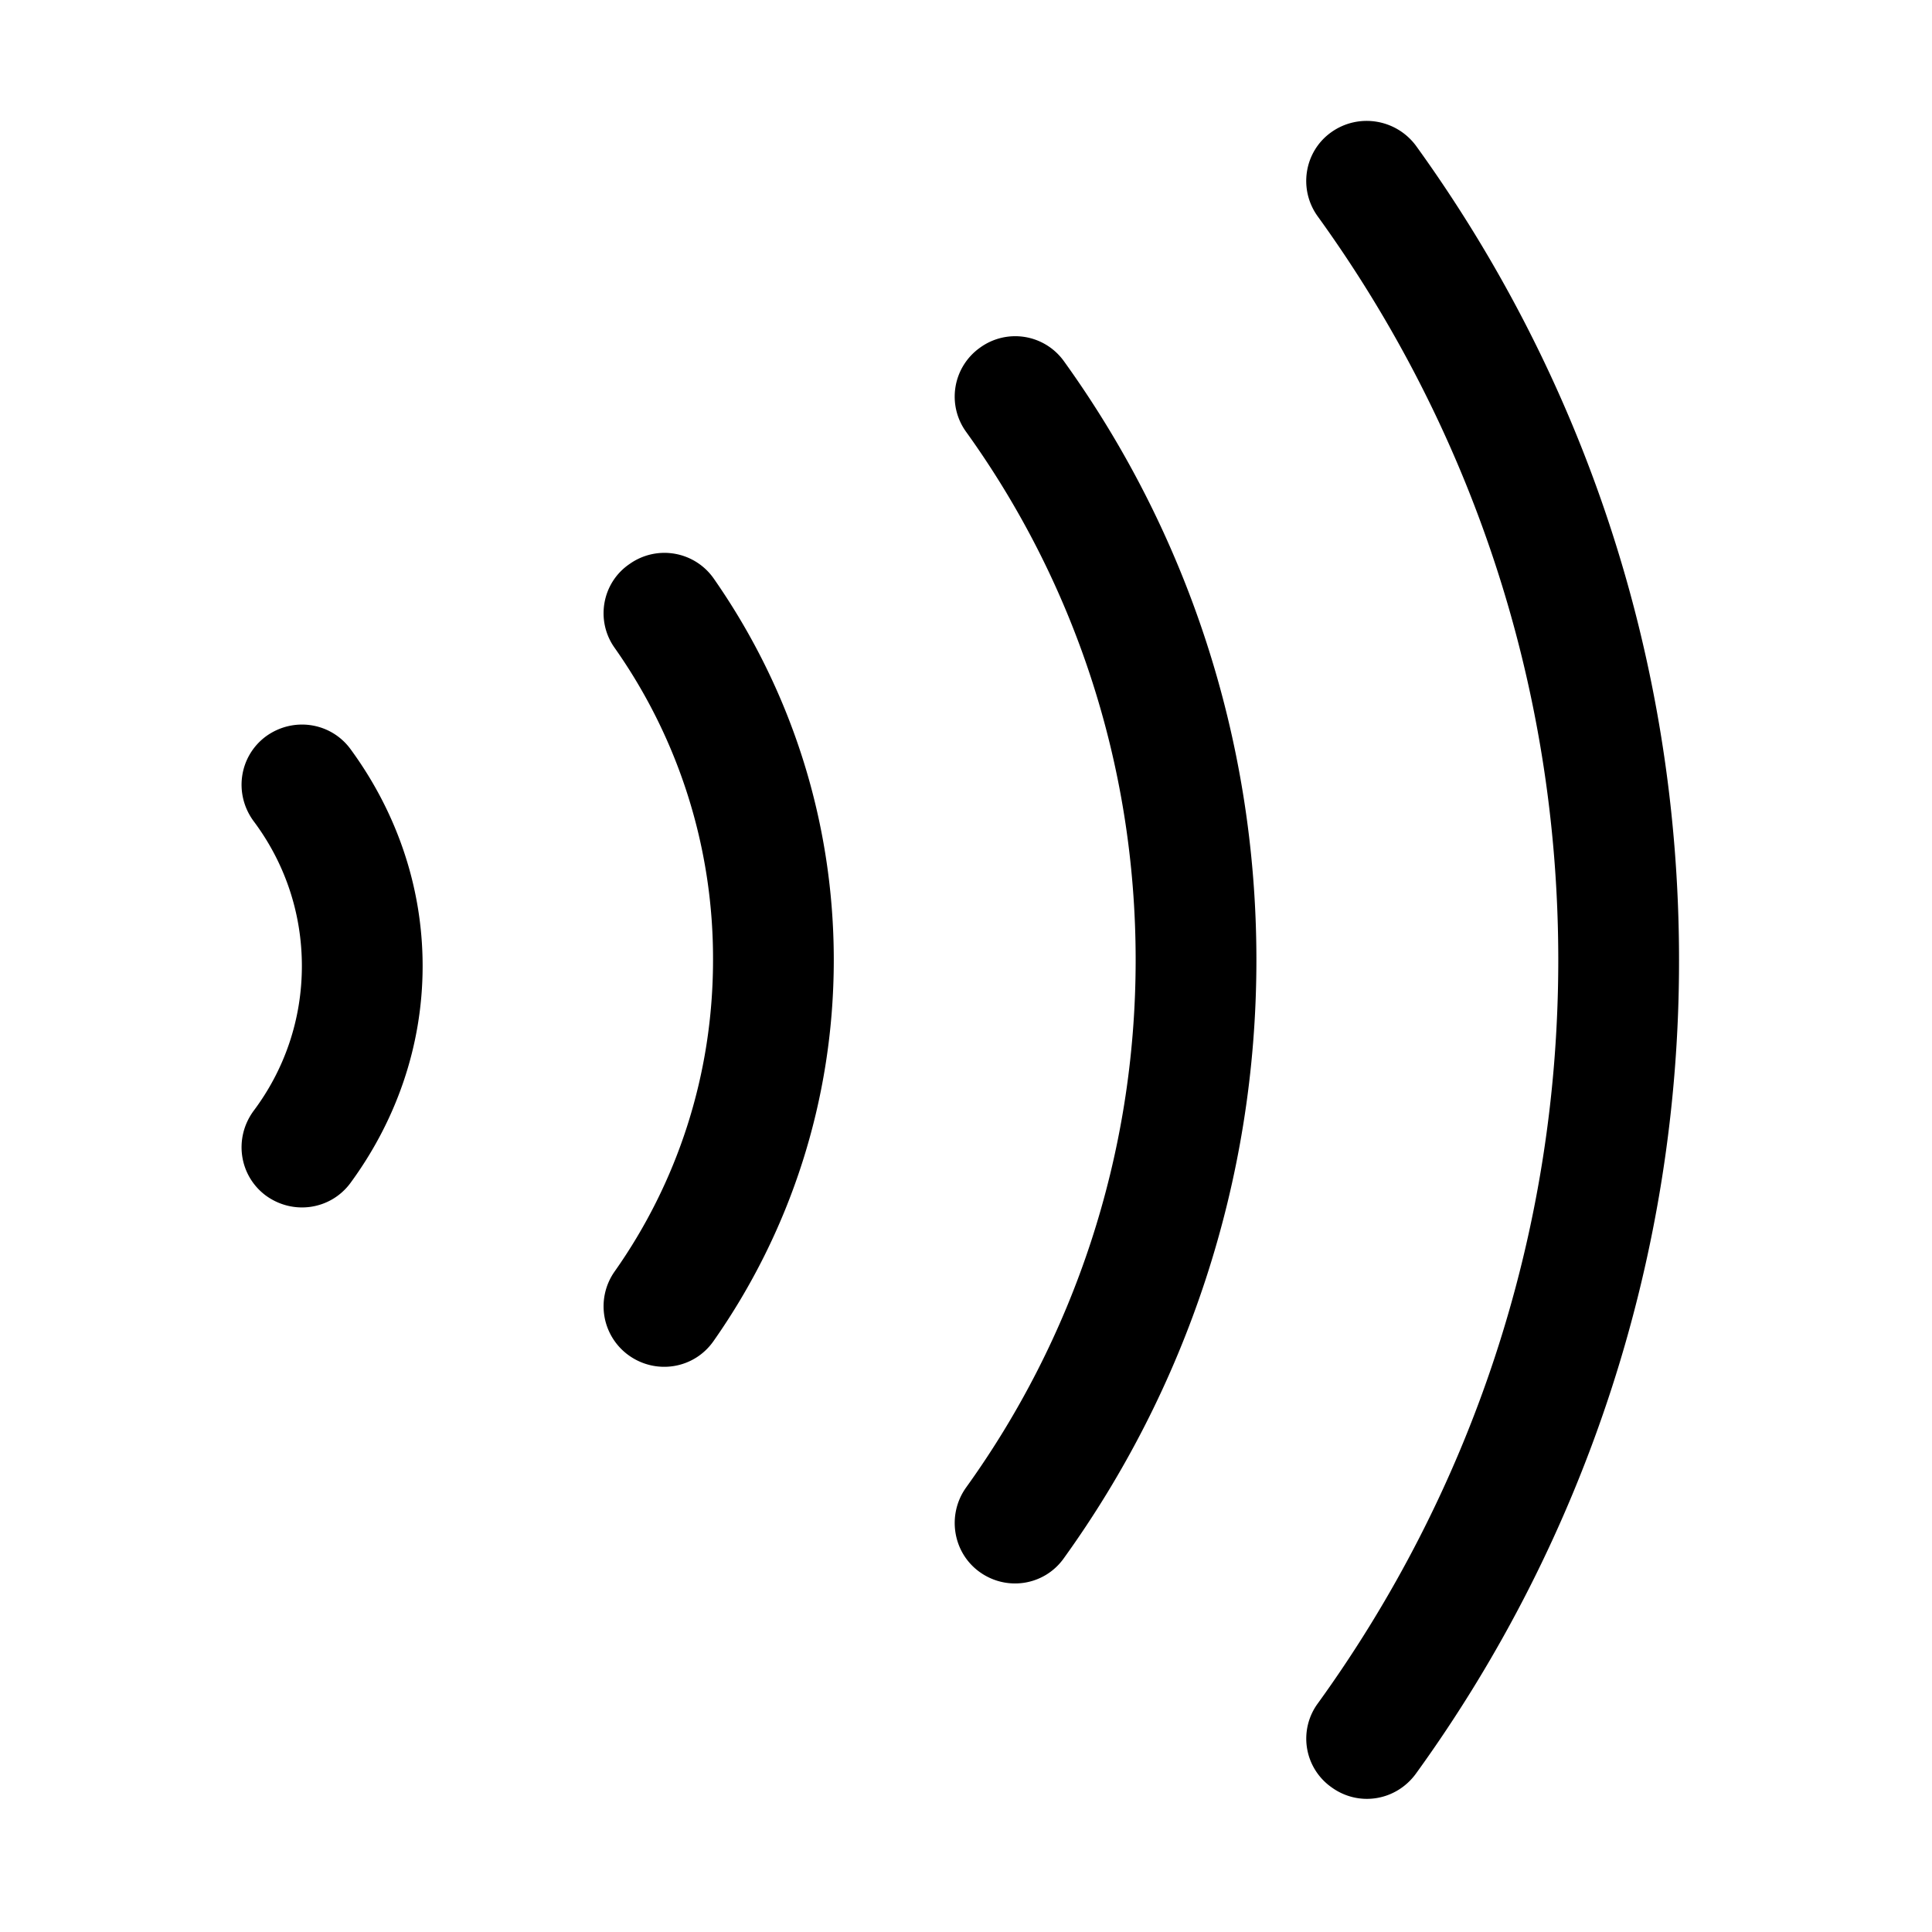 <?xml version="1.0" standalone="no"?><!DOCTYPE svg PUBLIC "-//W3C//DTD SVG 1.1//EN" "http://www.w3.org/Graphics/SVG/1.1/DTD/svg11.dtd"><svg t="1566379627247" class="icon" viewBox="0 0 1024 1024" version="1.1" xmlns="http://www.w3.org/2000/svg" p-id="3332" xmlns:xlink="http://www.w3.org/1999/xlink" width="200" height="200"><defs><style type="text/css"></style></defs><path d="M698.56 114.88c80 110.72 127.36 246.72 127.36 393.92s-47.36 283.2-127.36 393.92a31.52 31.52 0 0 0 7.04 44.48c14.4 10.56 34.24 7.36 44.8-7.04a734.08 734.08 0 0 0 139.52-431.36c0-161.28-51.84-310.4-139.52-431.68-10.56-14.08-30.4-17.28-44.8-7.04-14.4 10.24-17.6 30.4-7.04 44.8zM601.92 508.8c0-104.64-33.28-201.28-89.92-280a31.808 31.808 0 0 1 7.36-44.48 31.744 31.744 0 0 1 44.48 7.04c64.32 89.28 102.08 199.04 102.08 317.44 0 118.08-37.76 227.84-102.08 317.12-10.24 14.4-30.08 17.6-44.48 7.36-14.4-10.24-17.6-30.4-7.36-44.8 56.64-78.72 89.92-175.36 89.92-279.68zM325.76 343.36a285.6 285.6 0 0 1 52.16 165.44c0 61.44-19.2 118.4-52.16 165.12a32 32 0 0 0 8 44.8c14.4 9.92 34.24 6.72 44.48-8 40-56.96 63.68-126.72 63.68-201.92s-23.68-144.96-63.68-202.24a31.872 31.872 0 0 0-44.48-7.68c-14.72 9.92-18.24 30.08-8 44.48zM134.4 435.2c16.32 21.76 25.6 48.32 25.6 76.8s-9.28 55.04-25.6 76.8c-10.56 14.4-7.68 34.24 6.4 44.8 14.4 10.56 34.24 7.68 44.8-6.4C209.6 594.56 224 554.88 224 512s-14.4-82.56-38.4-115.2c-10.56-14.08-30.4-16.96-44.8-6.4-14.08 10.56-16.96 30.4-6.4 44.8z" p-id="3333"></path></svg>